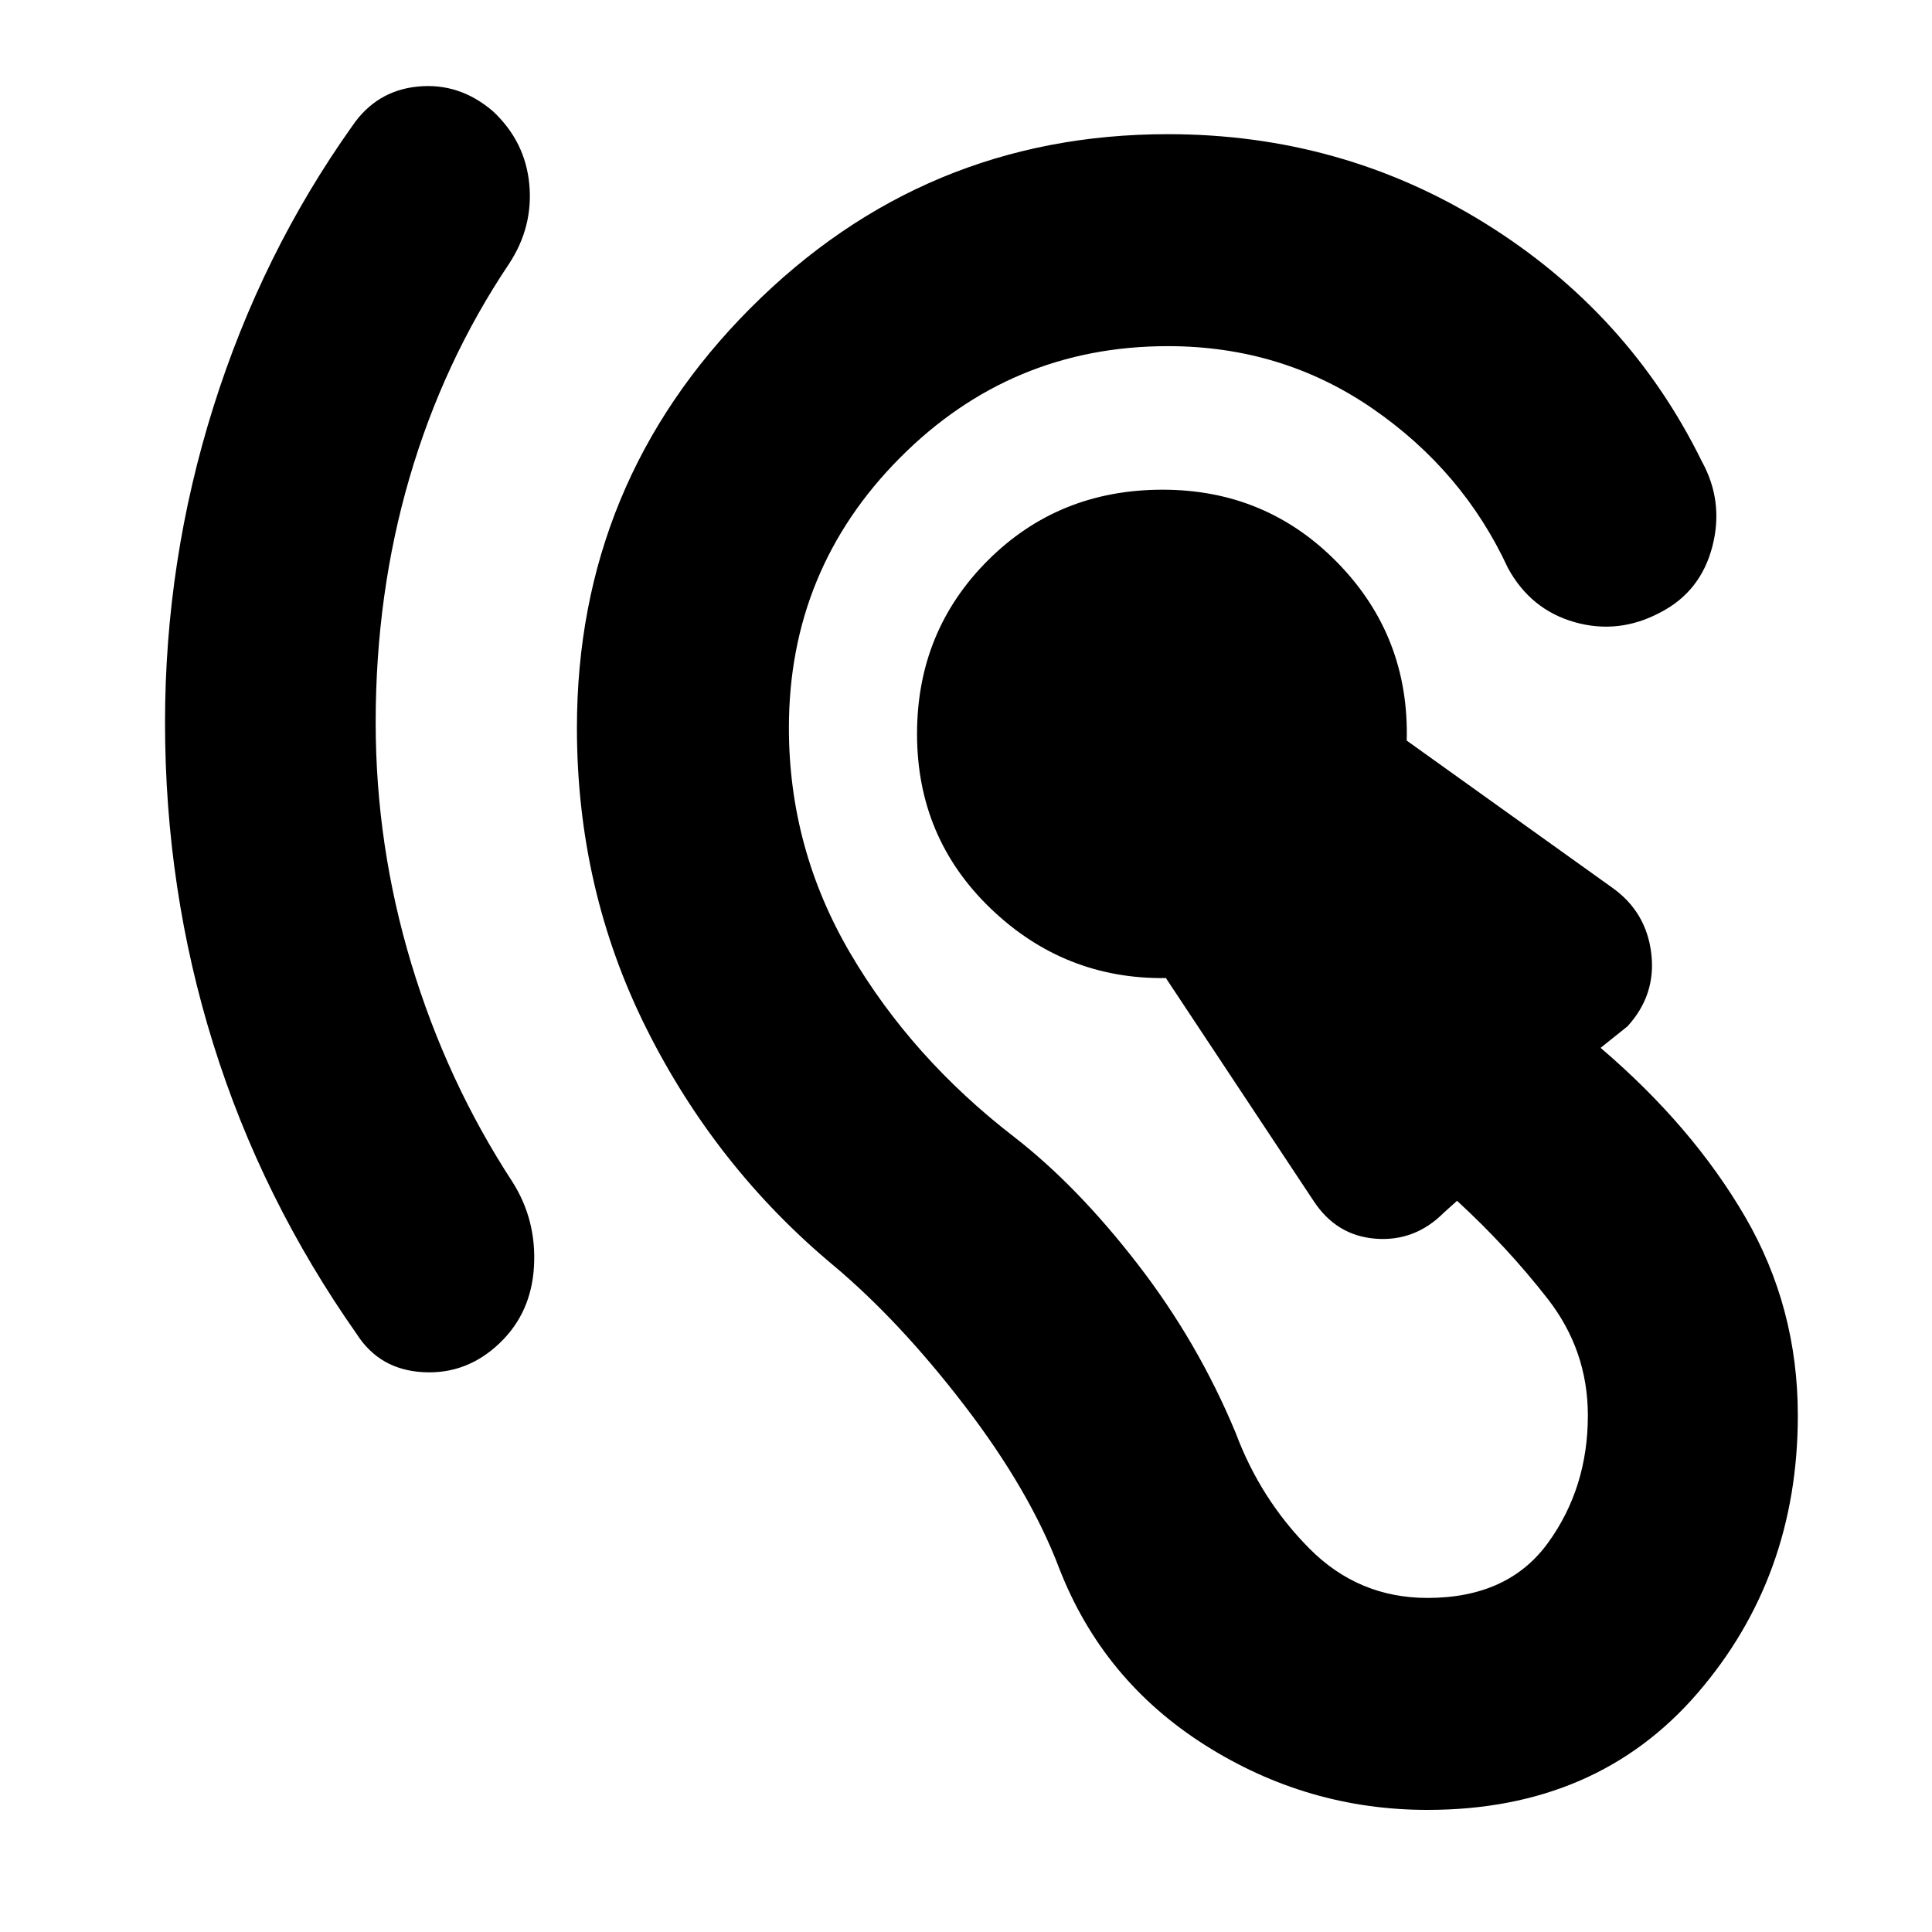 <svg xmlns="http://www.w3.org/2000/svg" height="40" viewBox="0 -960 960 960" width="40"><path d="M709.33-60.67q-59.66 0-110.5-32.16Q548-125 526.33-180.67q-14.66-38.66-47-80.83Q447-303.67 414-331.33 355.67-380 321.17-449t-34.5-149.33q0-122 86.16-208.5 86.17-86.5 207.5-86.5 86.34 0 157.67 44.33 71.33 44.33 107.67 118.33 11 20 5.16 42.34Q845-666 825-655.67q-20.67 11-42.5 4.84-21.83-6.17-33.17-26.84Q727-726 682-757t-101.67-31q-78 0-133.16 55.5Q392-677 392-598.33q0 60 30.5 112T504-395q31.33 24.33 61.33 63.17Q595.33-293 614-248q12.33 33 36.67 57.5Q675-166 709.33-166q40 0 59.84-27.33Q789-220.67 789-256.67q0-32.33-20-58-20-25.66-45-48.66l-6.67 6Q703-343 683.5-344.5t-30.83-18.83L579.33-474q-50.33.67-87-34.5-36.66-35.17-36.66-86.83 0-51 35.16-86.17 35.17-35.17 86.84-35.17 51.66 0 87.16 36.5T699-592l102 73q17 12 19.5 32.67 2.5 20.66-11.83 36.33l-13.34 10.67q45.67 39 71.84 84 26.16 45 26.16 98.66 0 80.34-50 138.17-50 57.83-134 57.83ZM186.67-601q0 61 17.66 119.67 17.67 58.66 50.34 108.66 12 19 10.66 42-1.33 23-17 38-16.33 15.67-38 14.5-21.66-1.16-33-18.83Q130-364.33 106-441.17 82-518 82-601q0-80.33 24-156.67 24-76.33 69-139.66Q187-915 207.67-917q20.66-2 37.33 12.33 16 15 18 36.17T253-829q-32.67 48.67-49.5 106.33Q186.67-665 186.67-601Z"/></svg>
